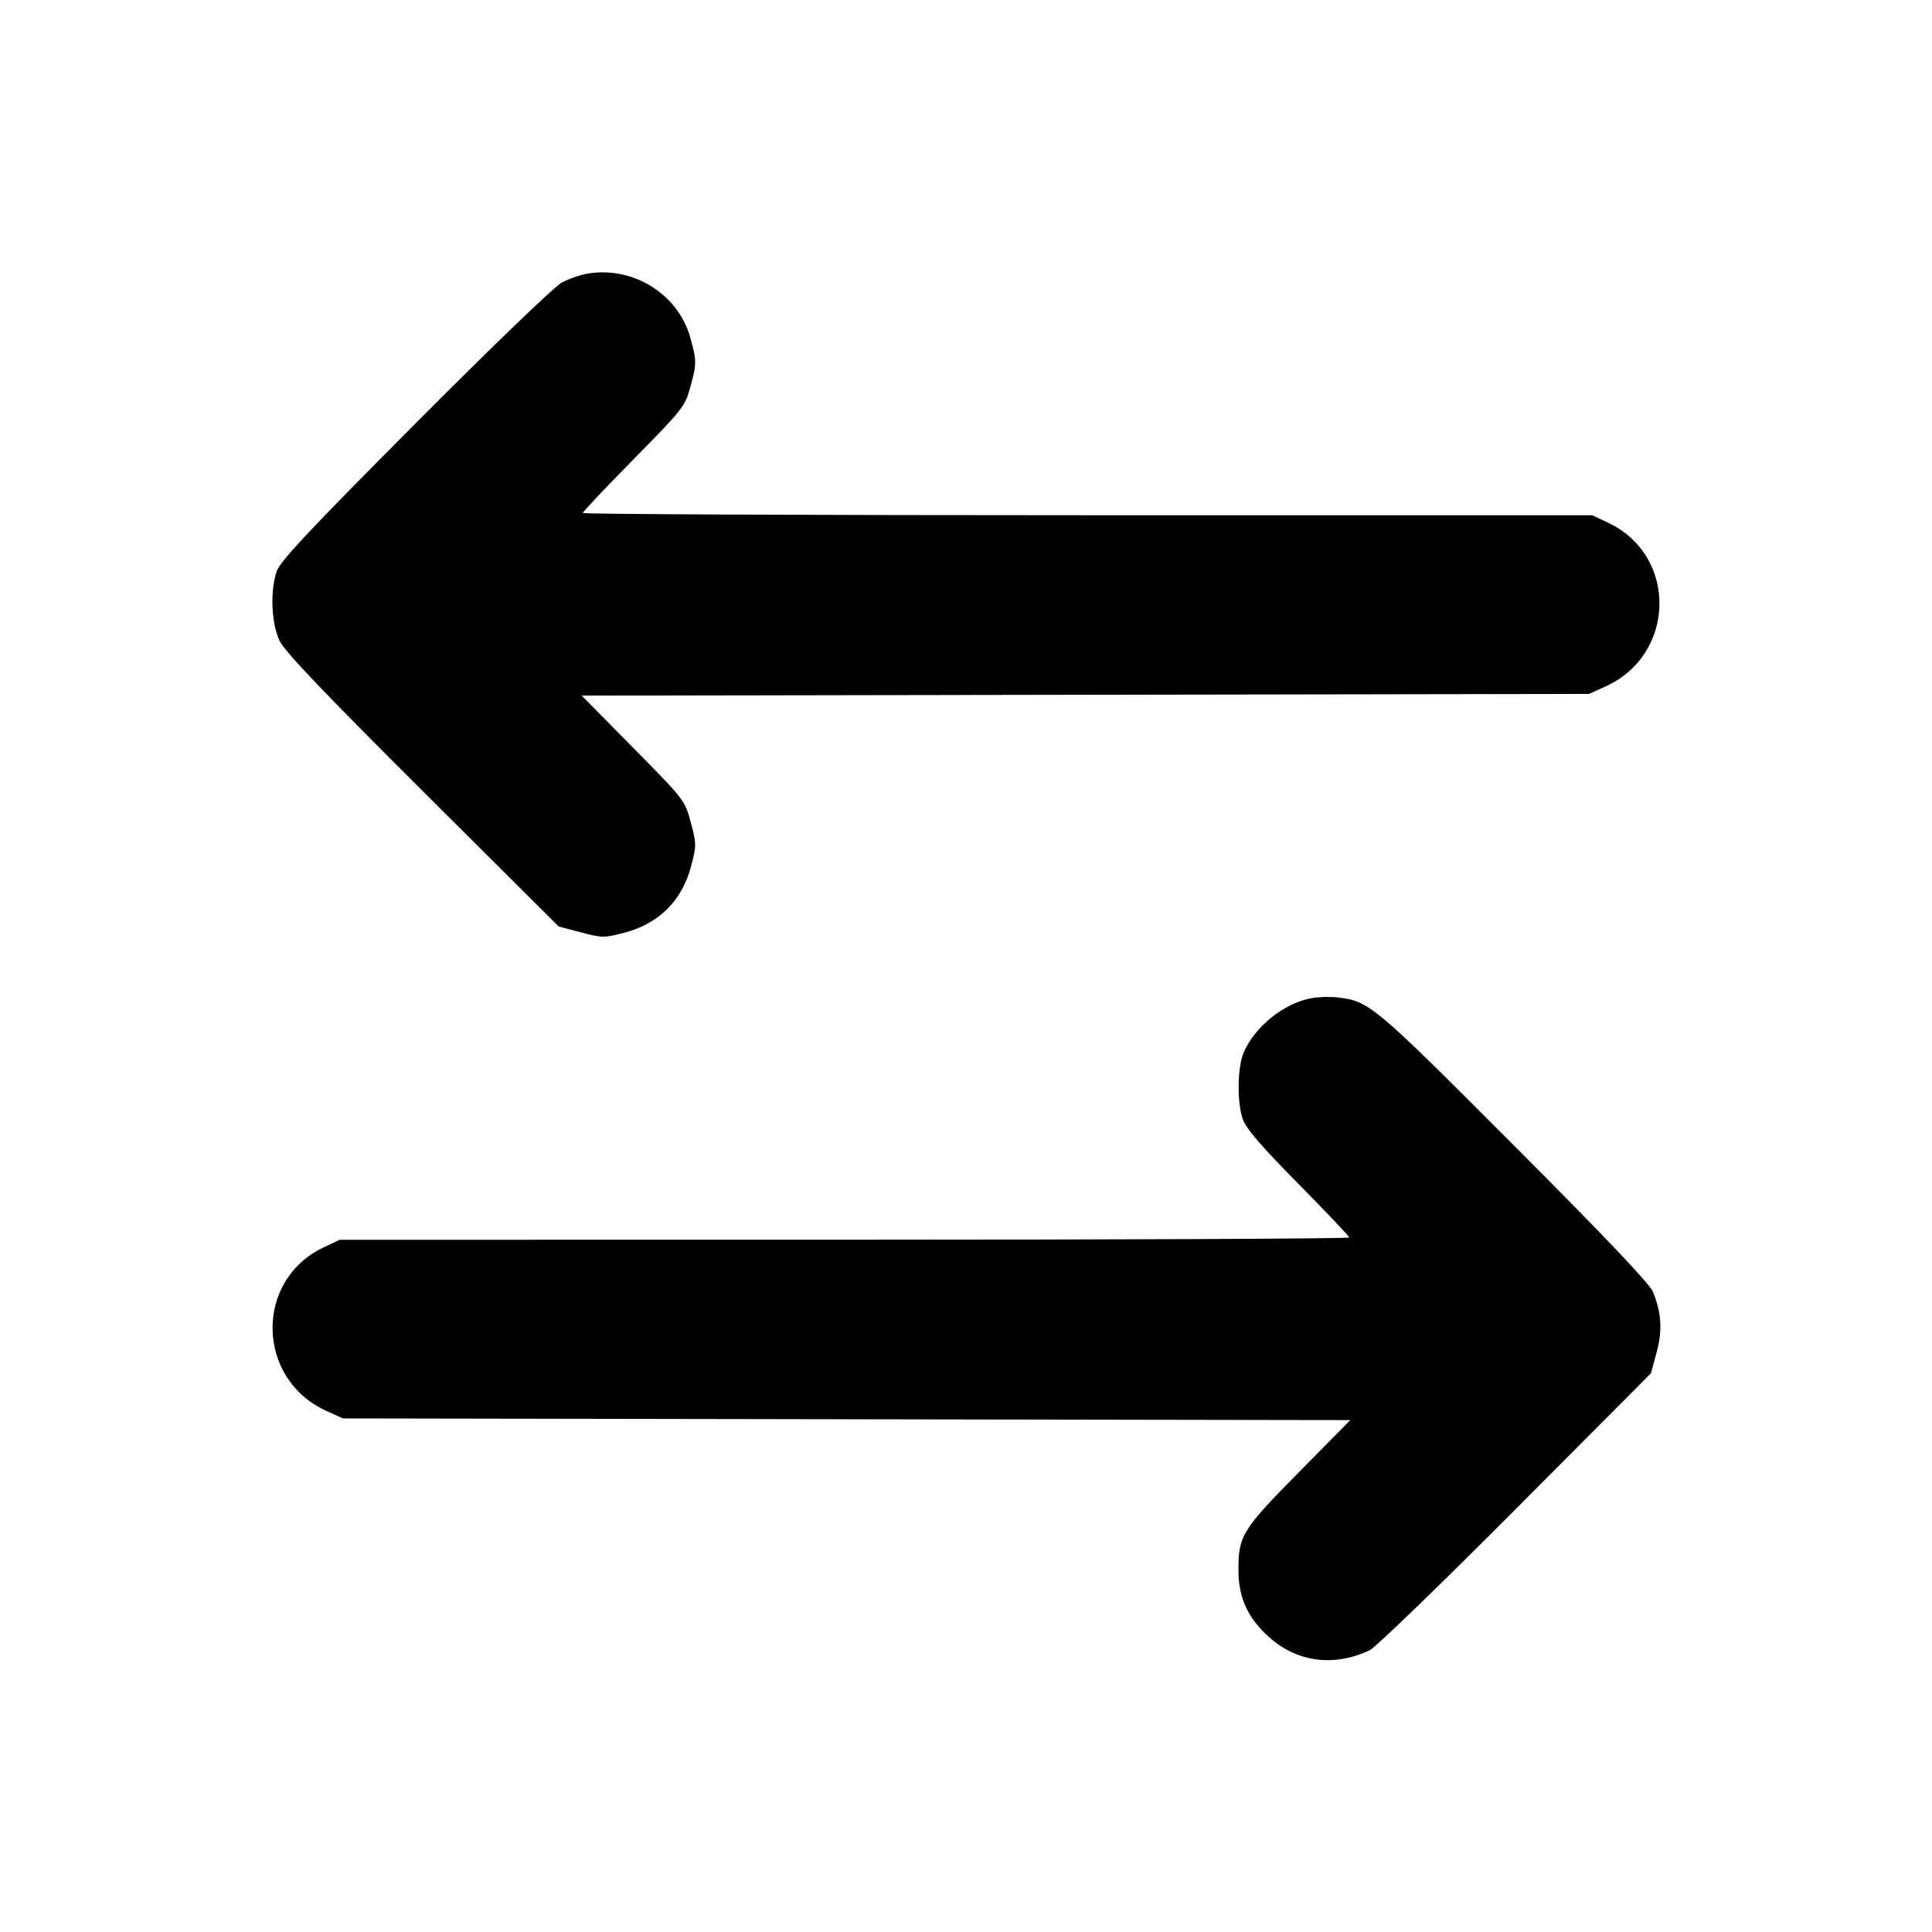 <svg fill="currentColor" viewBox="0 0 256 256" xmlns="http://www.w3.org/2000/svg"><path d="M77.867 36.253 C 76.928 36.408,75.392 36.940,74.453 37.435 C 73.460 37.959,65.327 45.790,54.985 56.181 C 40.822 70.411,37.107 74.372,36.651 75.733 C 35.771 78.360,35.959 82.635,37.054 84.922 C 37.729 86.331,42.892 91.749,56.004 104.812 L 74.027 122.766 76.974 123.544 C 79.788 124.288,80.049 124.290,82.734 123.587 C 87.328 122.385,90.385 119.328,91.587 114.734 C 92.291 112.043,92.289 111.793,91.534 108.974 C 90.749 106.044,90.704 105.985,83.912 99.099 L 77.079 92.171 143.820 92.059 L 210.560 91.947 212.739 90.960 C 222.088 86.728,222.318 73.641,213.120 69.285 L 210.987 68.275 144.107 68.271 C 107.323 68.269,77.227 68.135,77.227 67.973 C 77.227 67.812,80.265 64.596,83.979 60.827 C 90.401 54.309,90.767 53.847,91.446 51.385 C 92.328 48.189,92.329 47.805,91.462 44.716 C 89.844 38.948,83.909 35.254,77.867 36.253 M173.867 132.248 C 170.217 132.862,166.289 135.985,164.797 139.460 C 163.963 141.403,163.892 146.012,164.662 148.267 C 165.090 149.519,167.044 151.796,172.009 156.827 C 175.729 160.596,178.773 163.812,178.773 163.973 C 178.773 164.135,148.677 164.269,111.893 164.271 L 45.013 164.275 42.880 165.285 C 33.682 169.641,33.912 182.728,43.261 186.960 L 45.440 187.947 112.180 188.059 L 178.921 188.171 172.083 195.099 C 164.531 202.751,164.063 203.519,164.103 208.213 C 164.134 211.768,165.362 214.412,168.146 216.915 C 171.873 220.265,176.773 220.904,181.509 218.656 C 182.254 218.303,190.938 209.905,200.808 199.993 L 218.753 181.973 219.496 179.245 C 220.299 176.297,220.163 173.959,219.029 171.184 C 218.585 170.098,212.801 164.006,200.628 151.804 C 182.000 133.131,181.458 132.675,177.280 132.168 C 176.341 132.053,174.805 132.089,173.867 132.248 " stroke="none" fill-rule="evenodd"></path></svg>